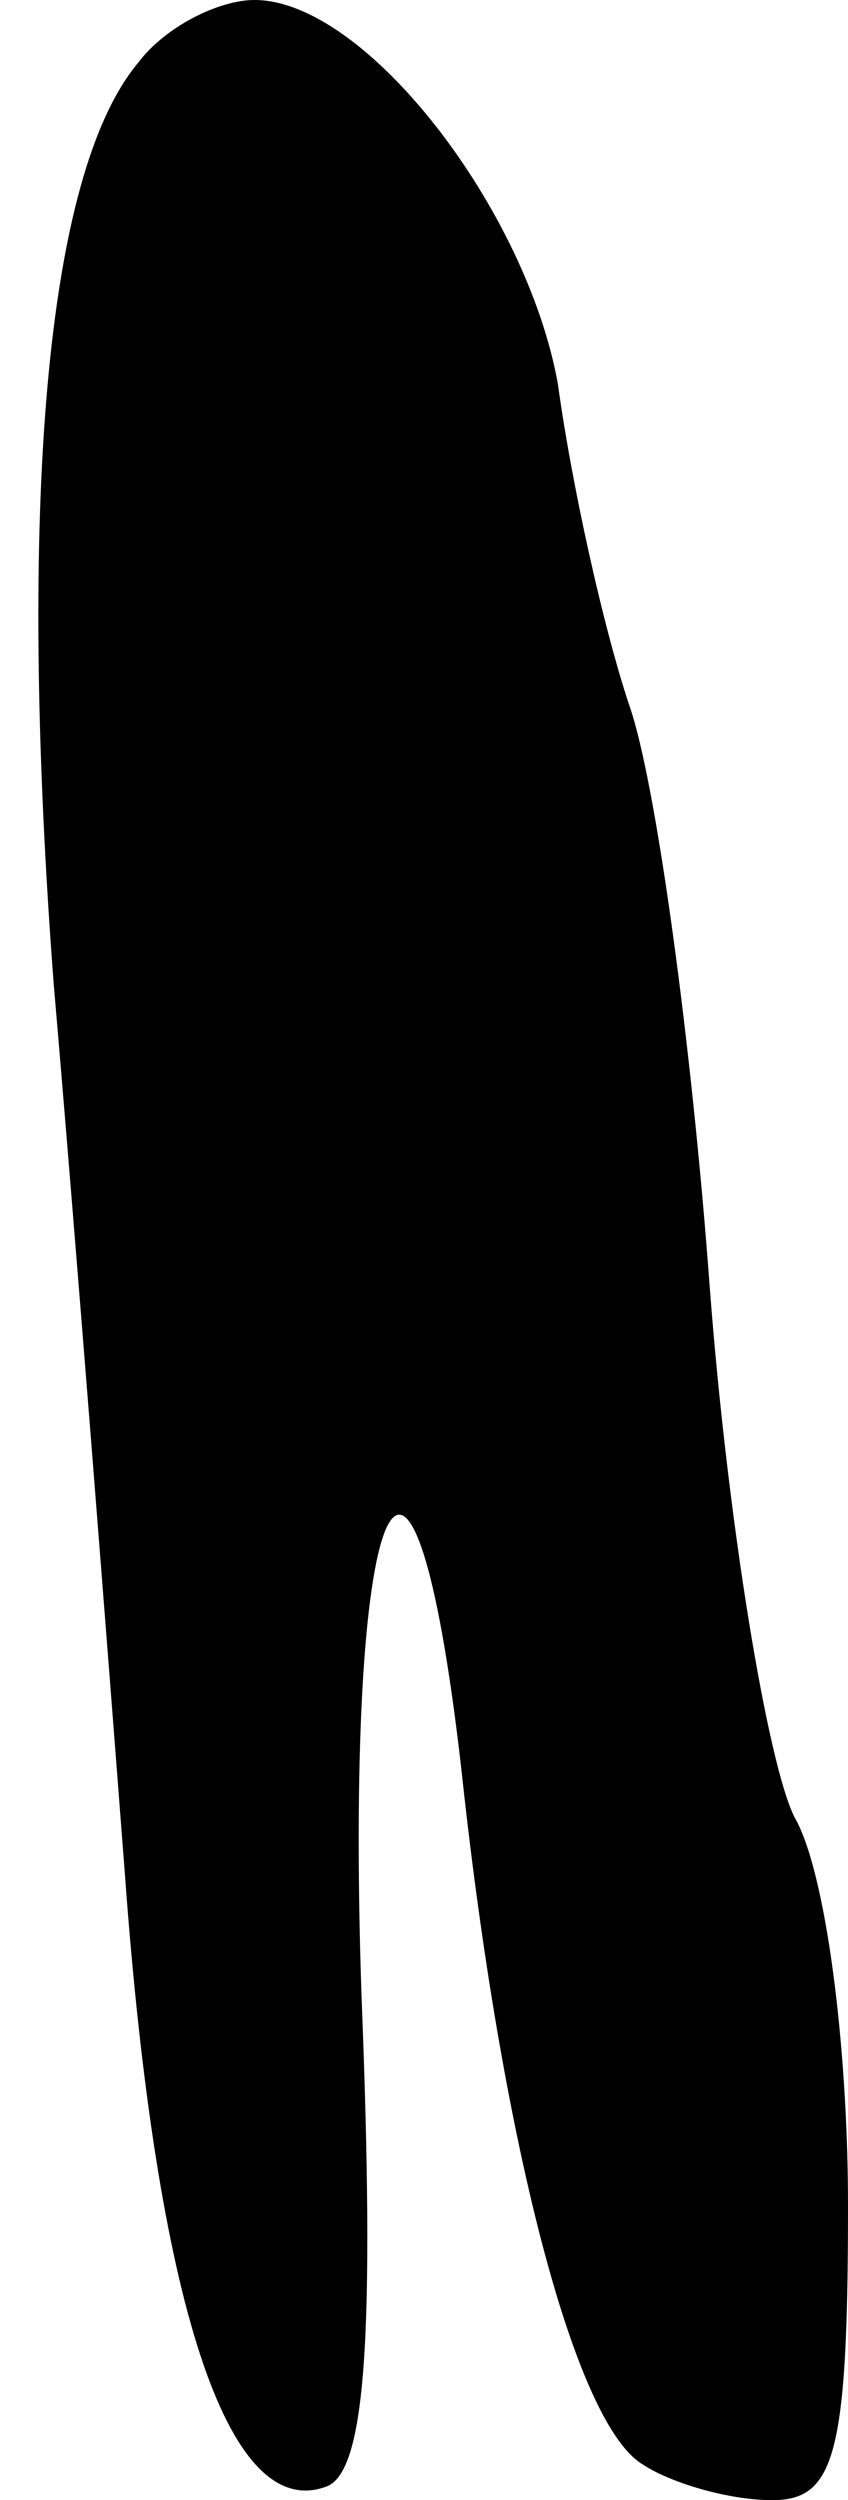 <?xml version="1.0" standalone="no"?>
<!DOCTYPE svg PUBLIC "-//W3C//DTD SVG 20010904//EN"
 "http://www.w3.org/TR/2001/REC-SVG-20010904/DTD/svg10.dtd">
<svg version="1.0" xmlns="http://www.w3.org/2000/svg"
 width="19pt" height="56pt" viewBox="0 0 19 56"
 preserveAspectRatio="xMidYMid meet">
<g transform="translate(0,56) scale(0.1,-0.1)"
fill="#000000" stroke="none">
<path fill="#000000" stroke="none" d="M31 546 c-21 -25 -27 -100 -19 -206 5
-58 12 -148 16 -200 7 -96 23 -145 45 -137 9 3 11 34 8 110 -4 118 12 148 23
45 9 -80 25 -141 40 -150 6 -4 19 -8 29 -8 14 0 17 10 17 66 0 36 -5 75 -12
87 -6 12 -15 66 -19 119 -4 54 -12 113 -18 130 -6 18 -13 50 -16 72 -7 39 -43
86 -68 86 -8 0 -20 -6 -26 -14z"/>
</g>
</svg>
